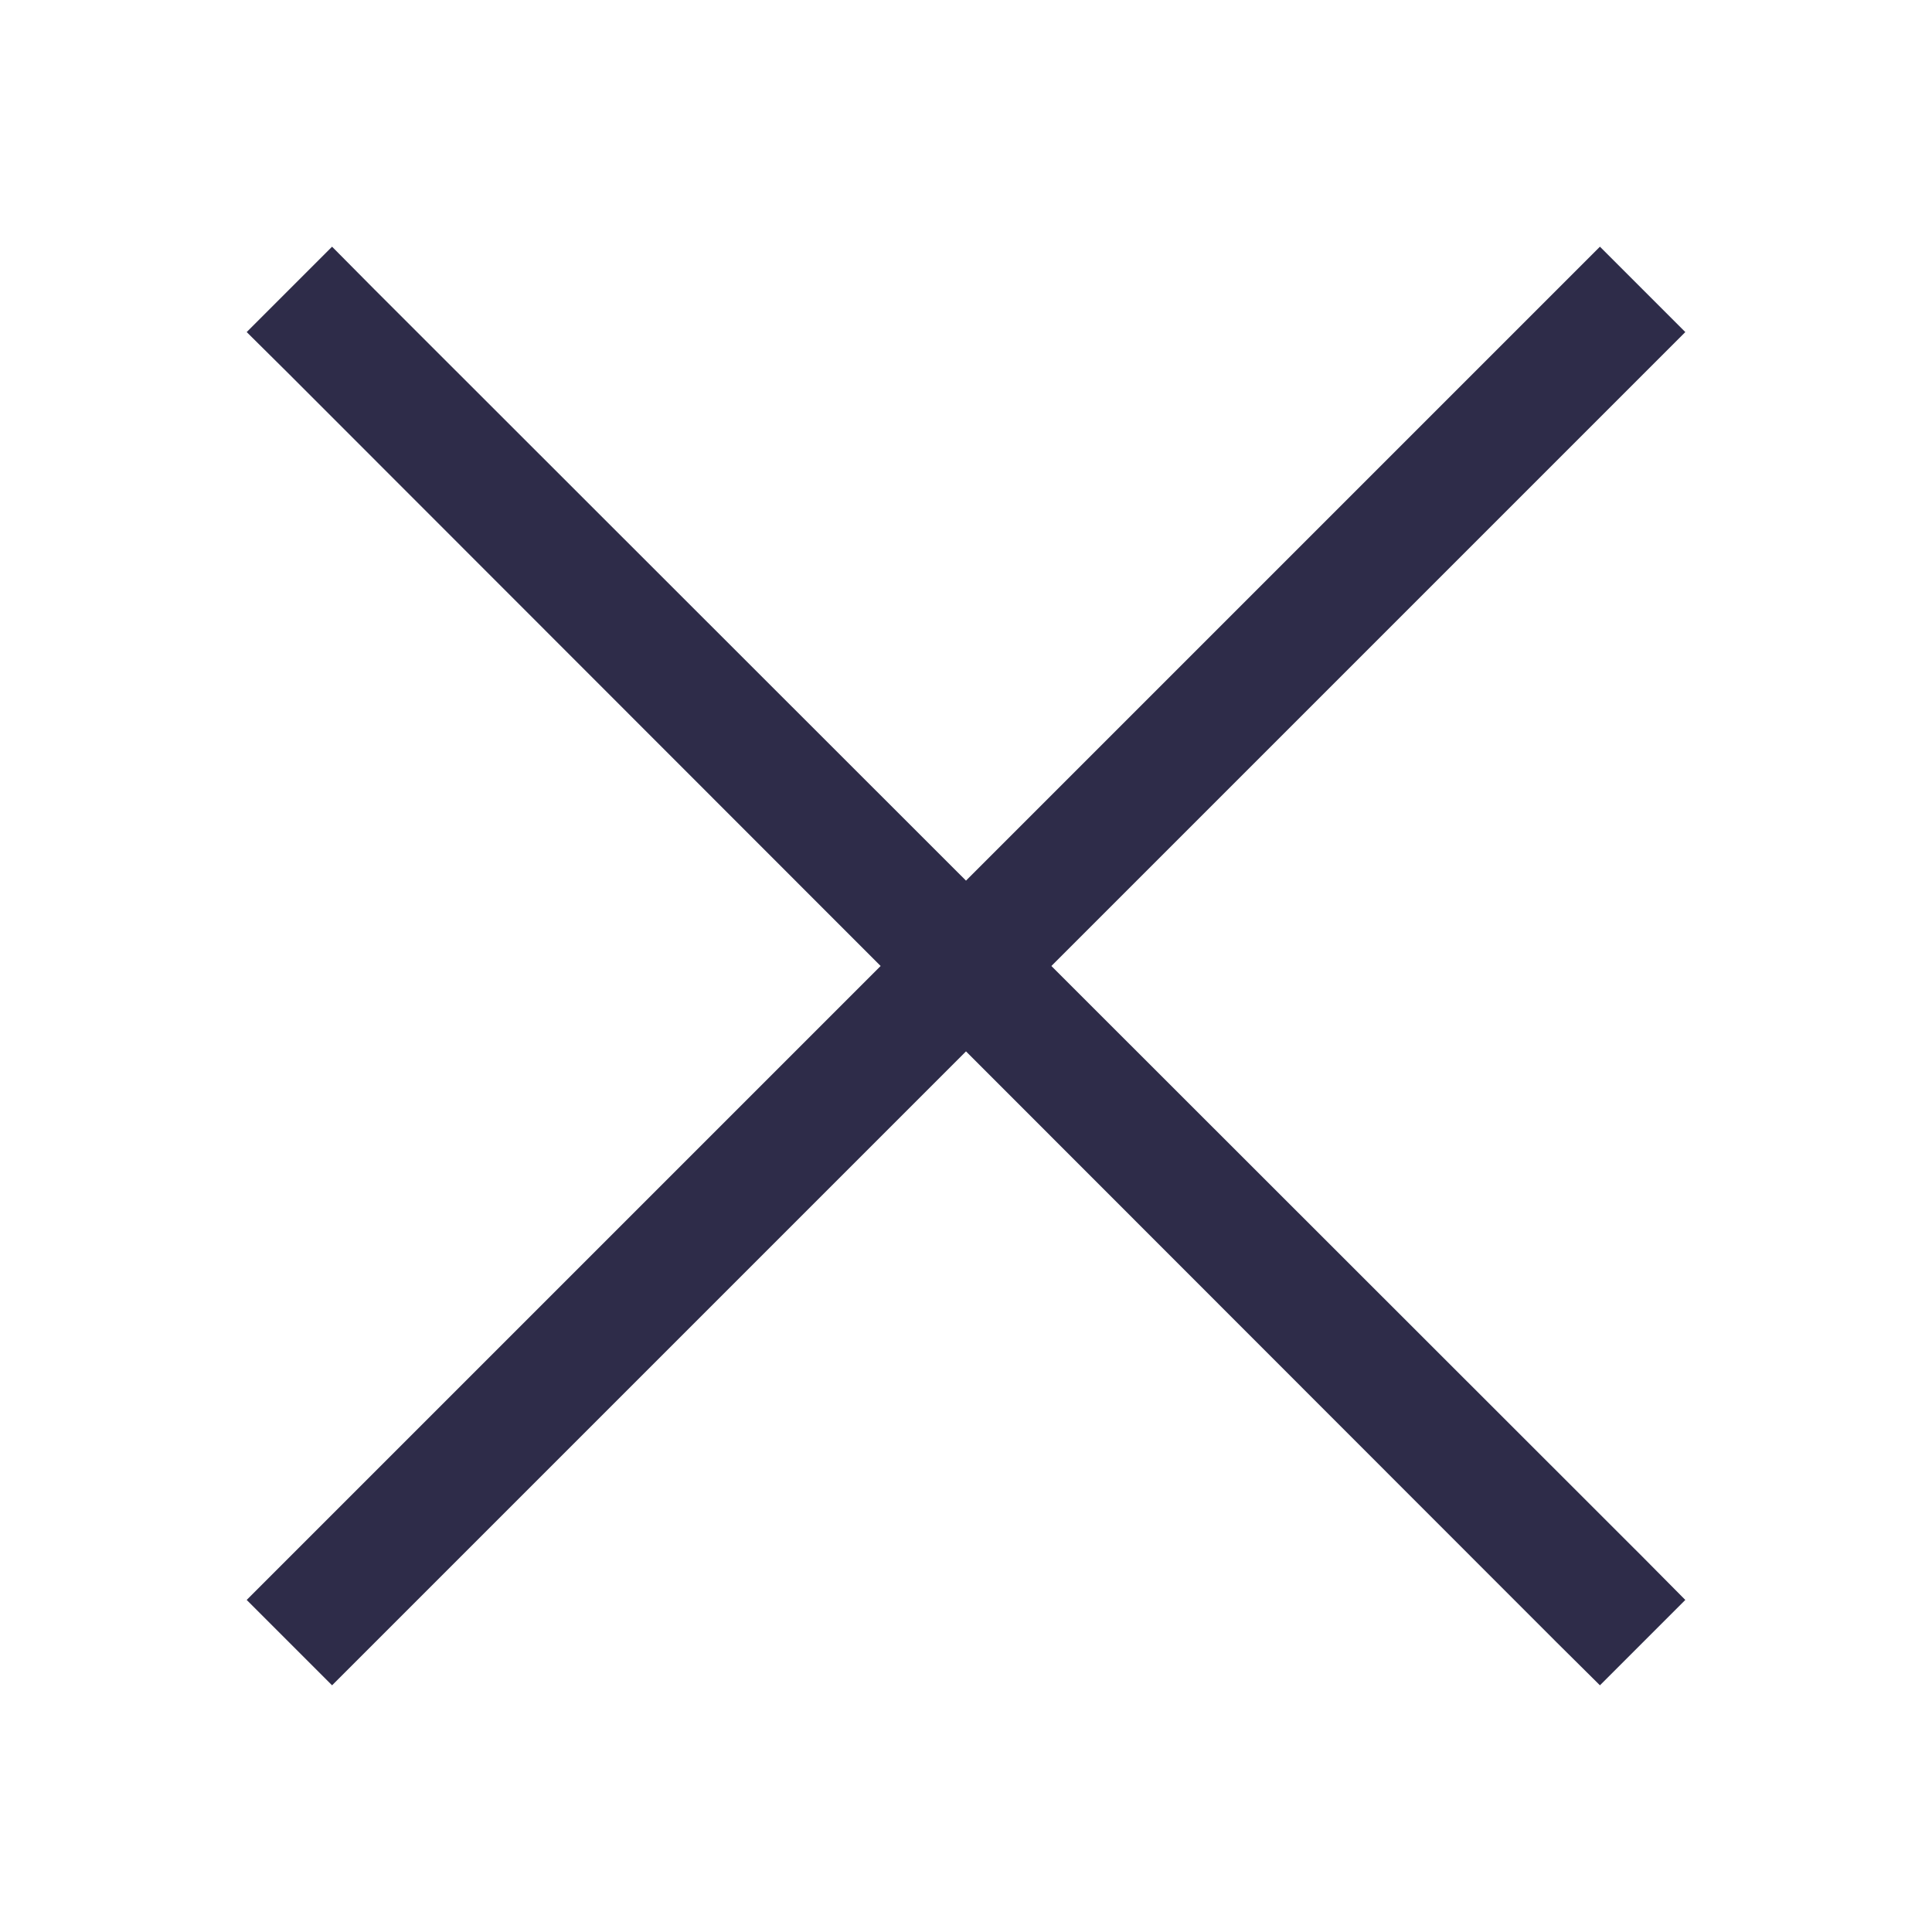 <svg fill="#2e2c49" xmlns="http://www.w3.org/2000/svg"  viewBox="0 0 16 16" width="32px" height="32px"><path d="M 2.75 2.043 L 2.043 2.75 L 2.398 3.102 L 7.293 8 L 2.043 13.25 L 2.75 13.957 L 8 8.707 L 12.895 13.605 L 13.25 13.957 L 13.957 13.25 L 13.605 12.895 L 8.707 8 L 13.957 2.75 L 13.25 2.043 L 8 7.293 L 3.102 2.398 Z"/></svg>